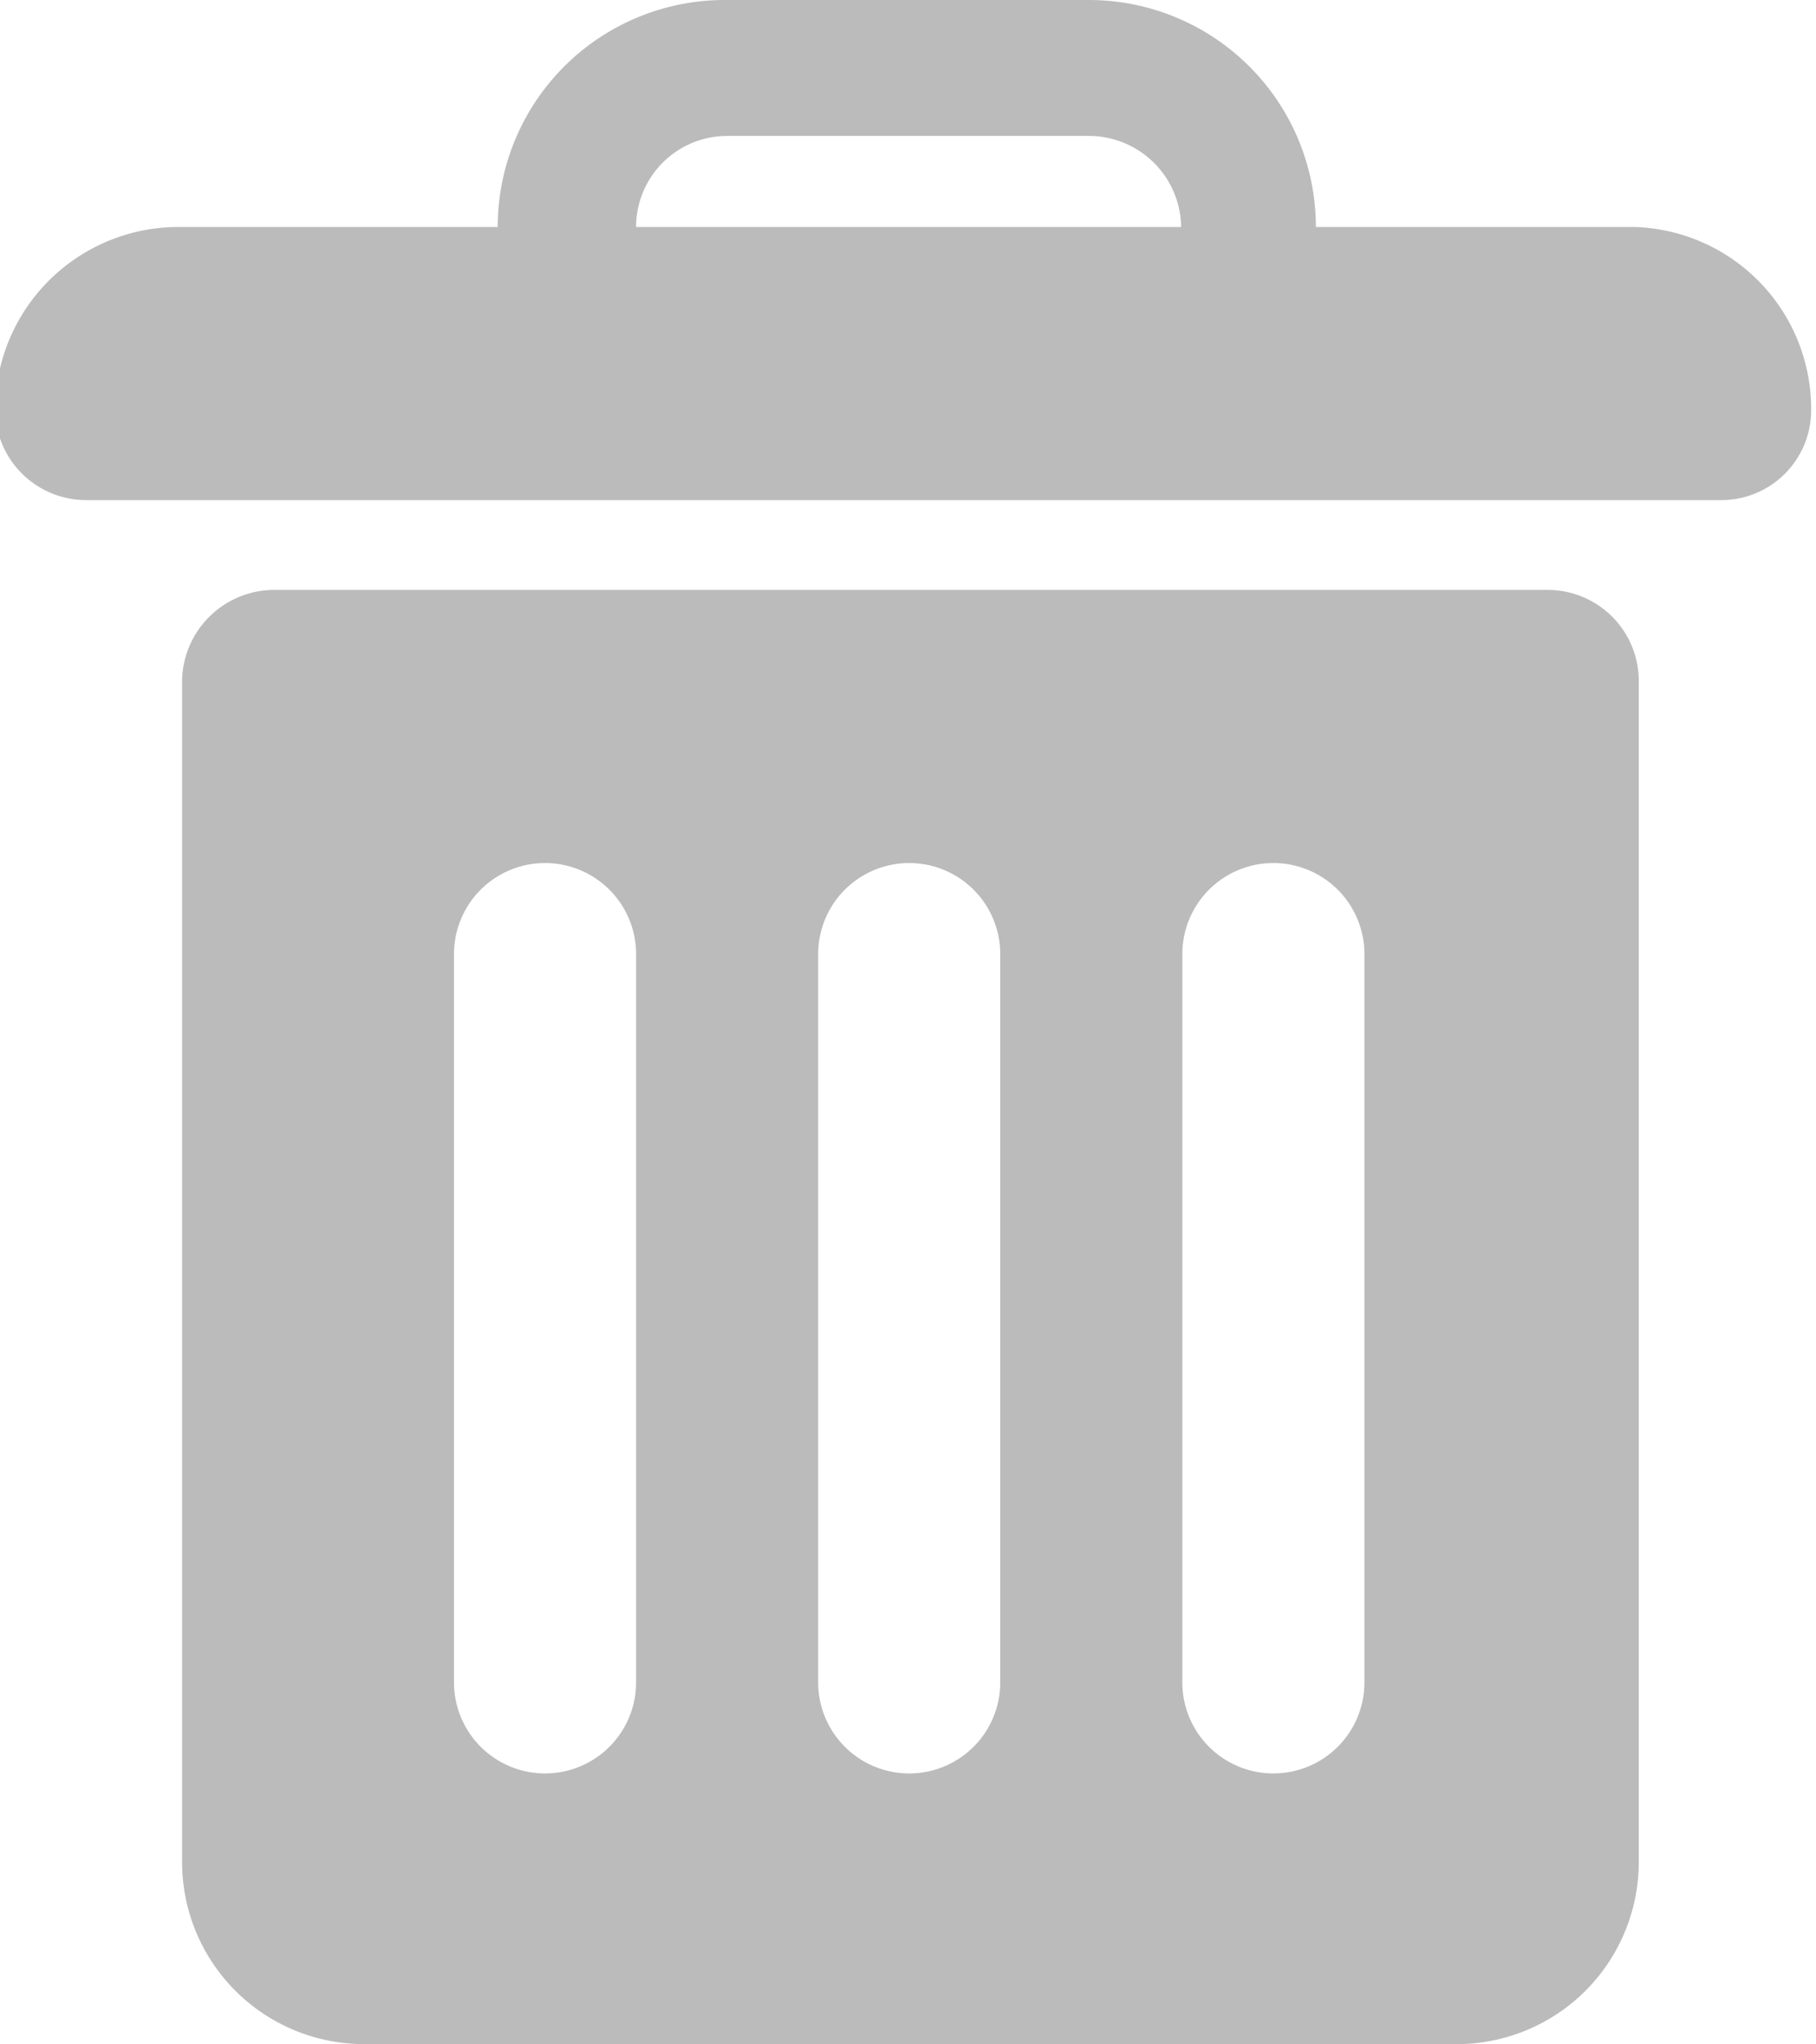 <svg id="Layer_1" data-name="Layer 1" xmlns="http://www.w3.org/2000/svg" viewBox="0 0 14.96 16.84"><defs><style>.cls-1{fill:#bbb;}</style></defs><g id="Group_163" data-name="Group 163"><path id="Path_40" data-name="Path 40" class="cls-1" d="M1088.26,590.71h-10.47a.76.76,0,0,0-.75.75v9.73a1.5,1.5,0,0,0,1.5,1.5h9a1.5,1.5,0,0,0,1.5-1.5v-9.73a.75.75,0,0,0-.75-.75Zm-7.48,9a.75.75,0,0,1-1.5,0v-6a.75.75,0,0,1,1.5,0Zm3,0a.75.75,0,0,1-1.5,0v-6a.75.75,0,0,1,1.5,0Zm3,0a.75.75,0,0,1-1.5,0v-6a.75.75,0,0,1,1.5,0Z" transform="translate(-1075.54 -585.85)"/><path id="Path_41" data-name="Path 41" class="cls-1" d="M1089,587.72h-2.62a1.87,1.87,0,0,0-1.87-1.87h-3a1.87,1.87,0,0,0-1.87,1.87H1077a1.51,1.51,0,0,0-1.5,1.5.75.75,0,0,0,.75.75h13.47a.74.74,0,0,0,.74-.74h0A1.5,1.5,0,0,0,1089,587.72Zm-7.48-.75h3a.76.76,0,0,1,.75.75h-4.49a.75.75,0,0,1,.75-.75Z" transform="translate(-1075.54 -585.85)"/></g></svg>